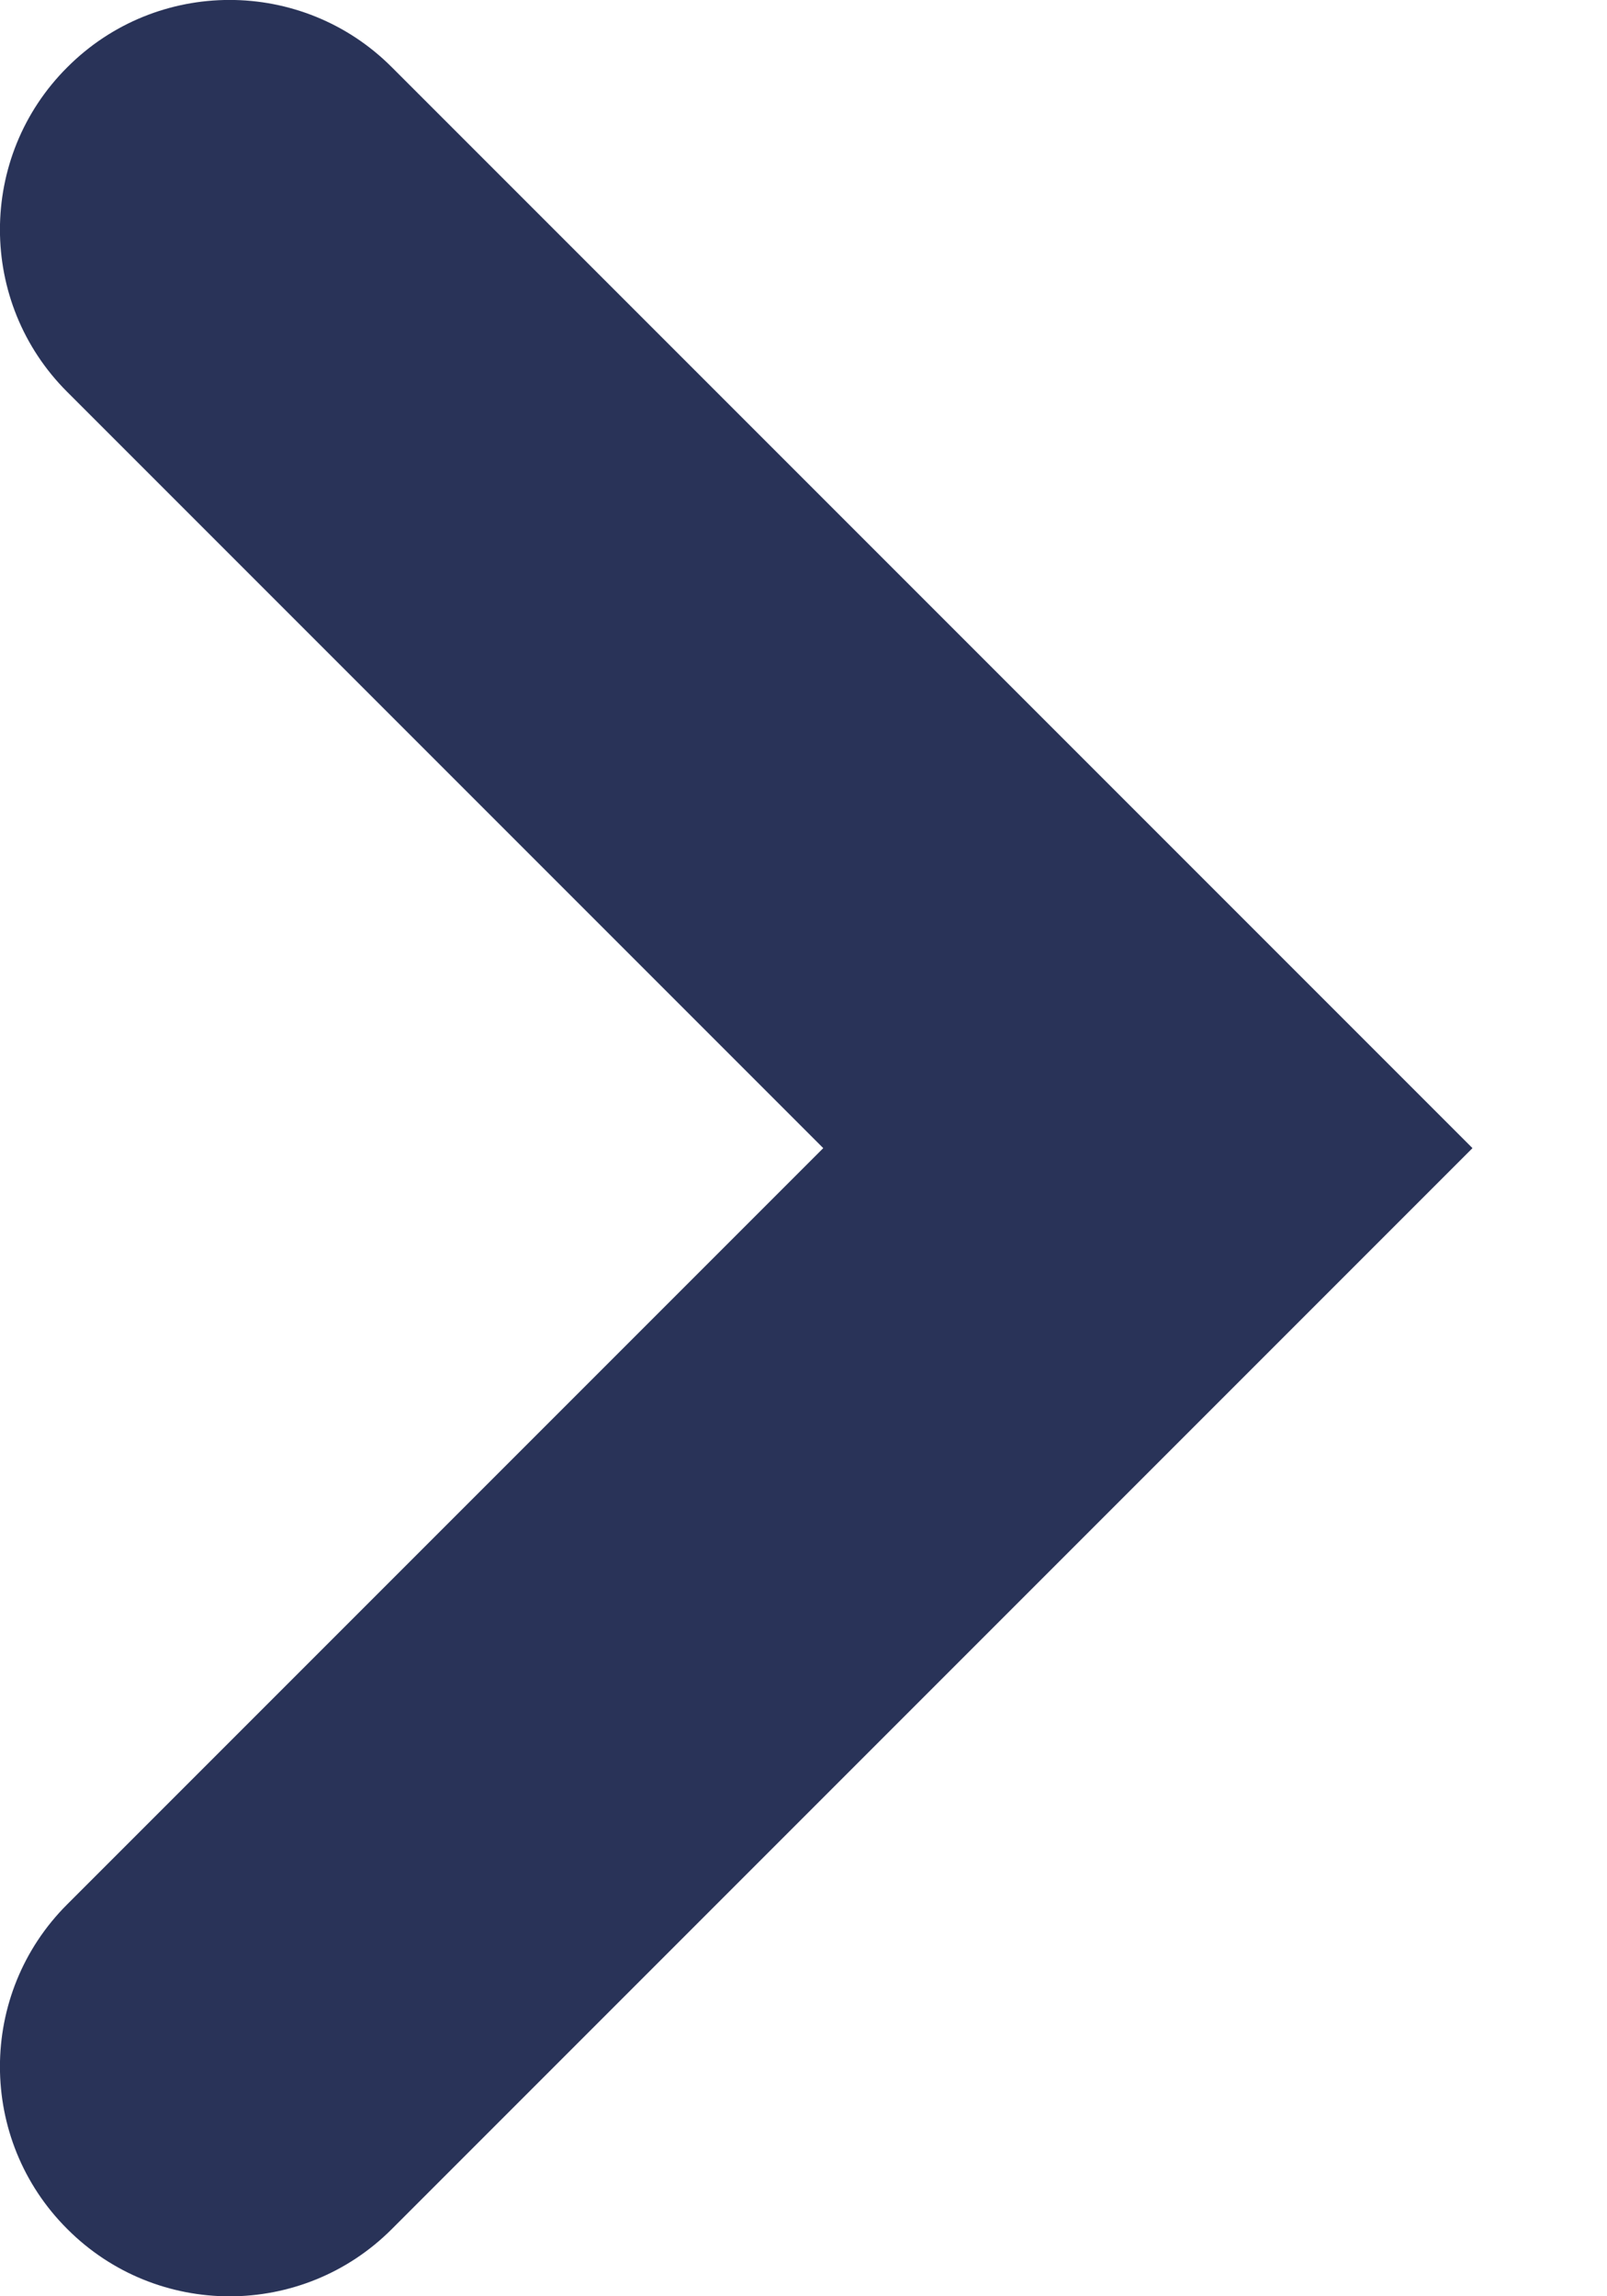 <svg width="7" height="10" viewBox="0 0 7 10" fill="none" xmlns="http://www.w3.org/2000/svg">
<path d="M5 5L5.707 5.707L6.414 5L5.707 4.293L5 5ZM1.707 0.293C1.317 -0.098 0.683 -0.098 0.293 0.293C-0.098 0.683 -0.098 1.317 0.293 1.707L1.707 0.293ZM0.293 8.293C-0.098 8.683 -0.098 9.317 0.293 9.707C0.683 10.098 1.317 10.098 1.707 9.707L0.293 8.293ZM5.707 4.293L1.707 0.293L0.293 1.707L4.293 5.707L5.707 4.293ZM4.293 4.293L0.293 8.293L1.707 9.707L5.707 5.707L4.293 4.293Z" fill="#293358"/>
</svg>
